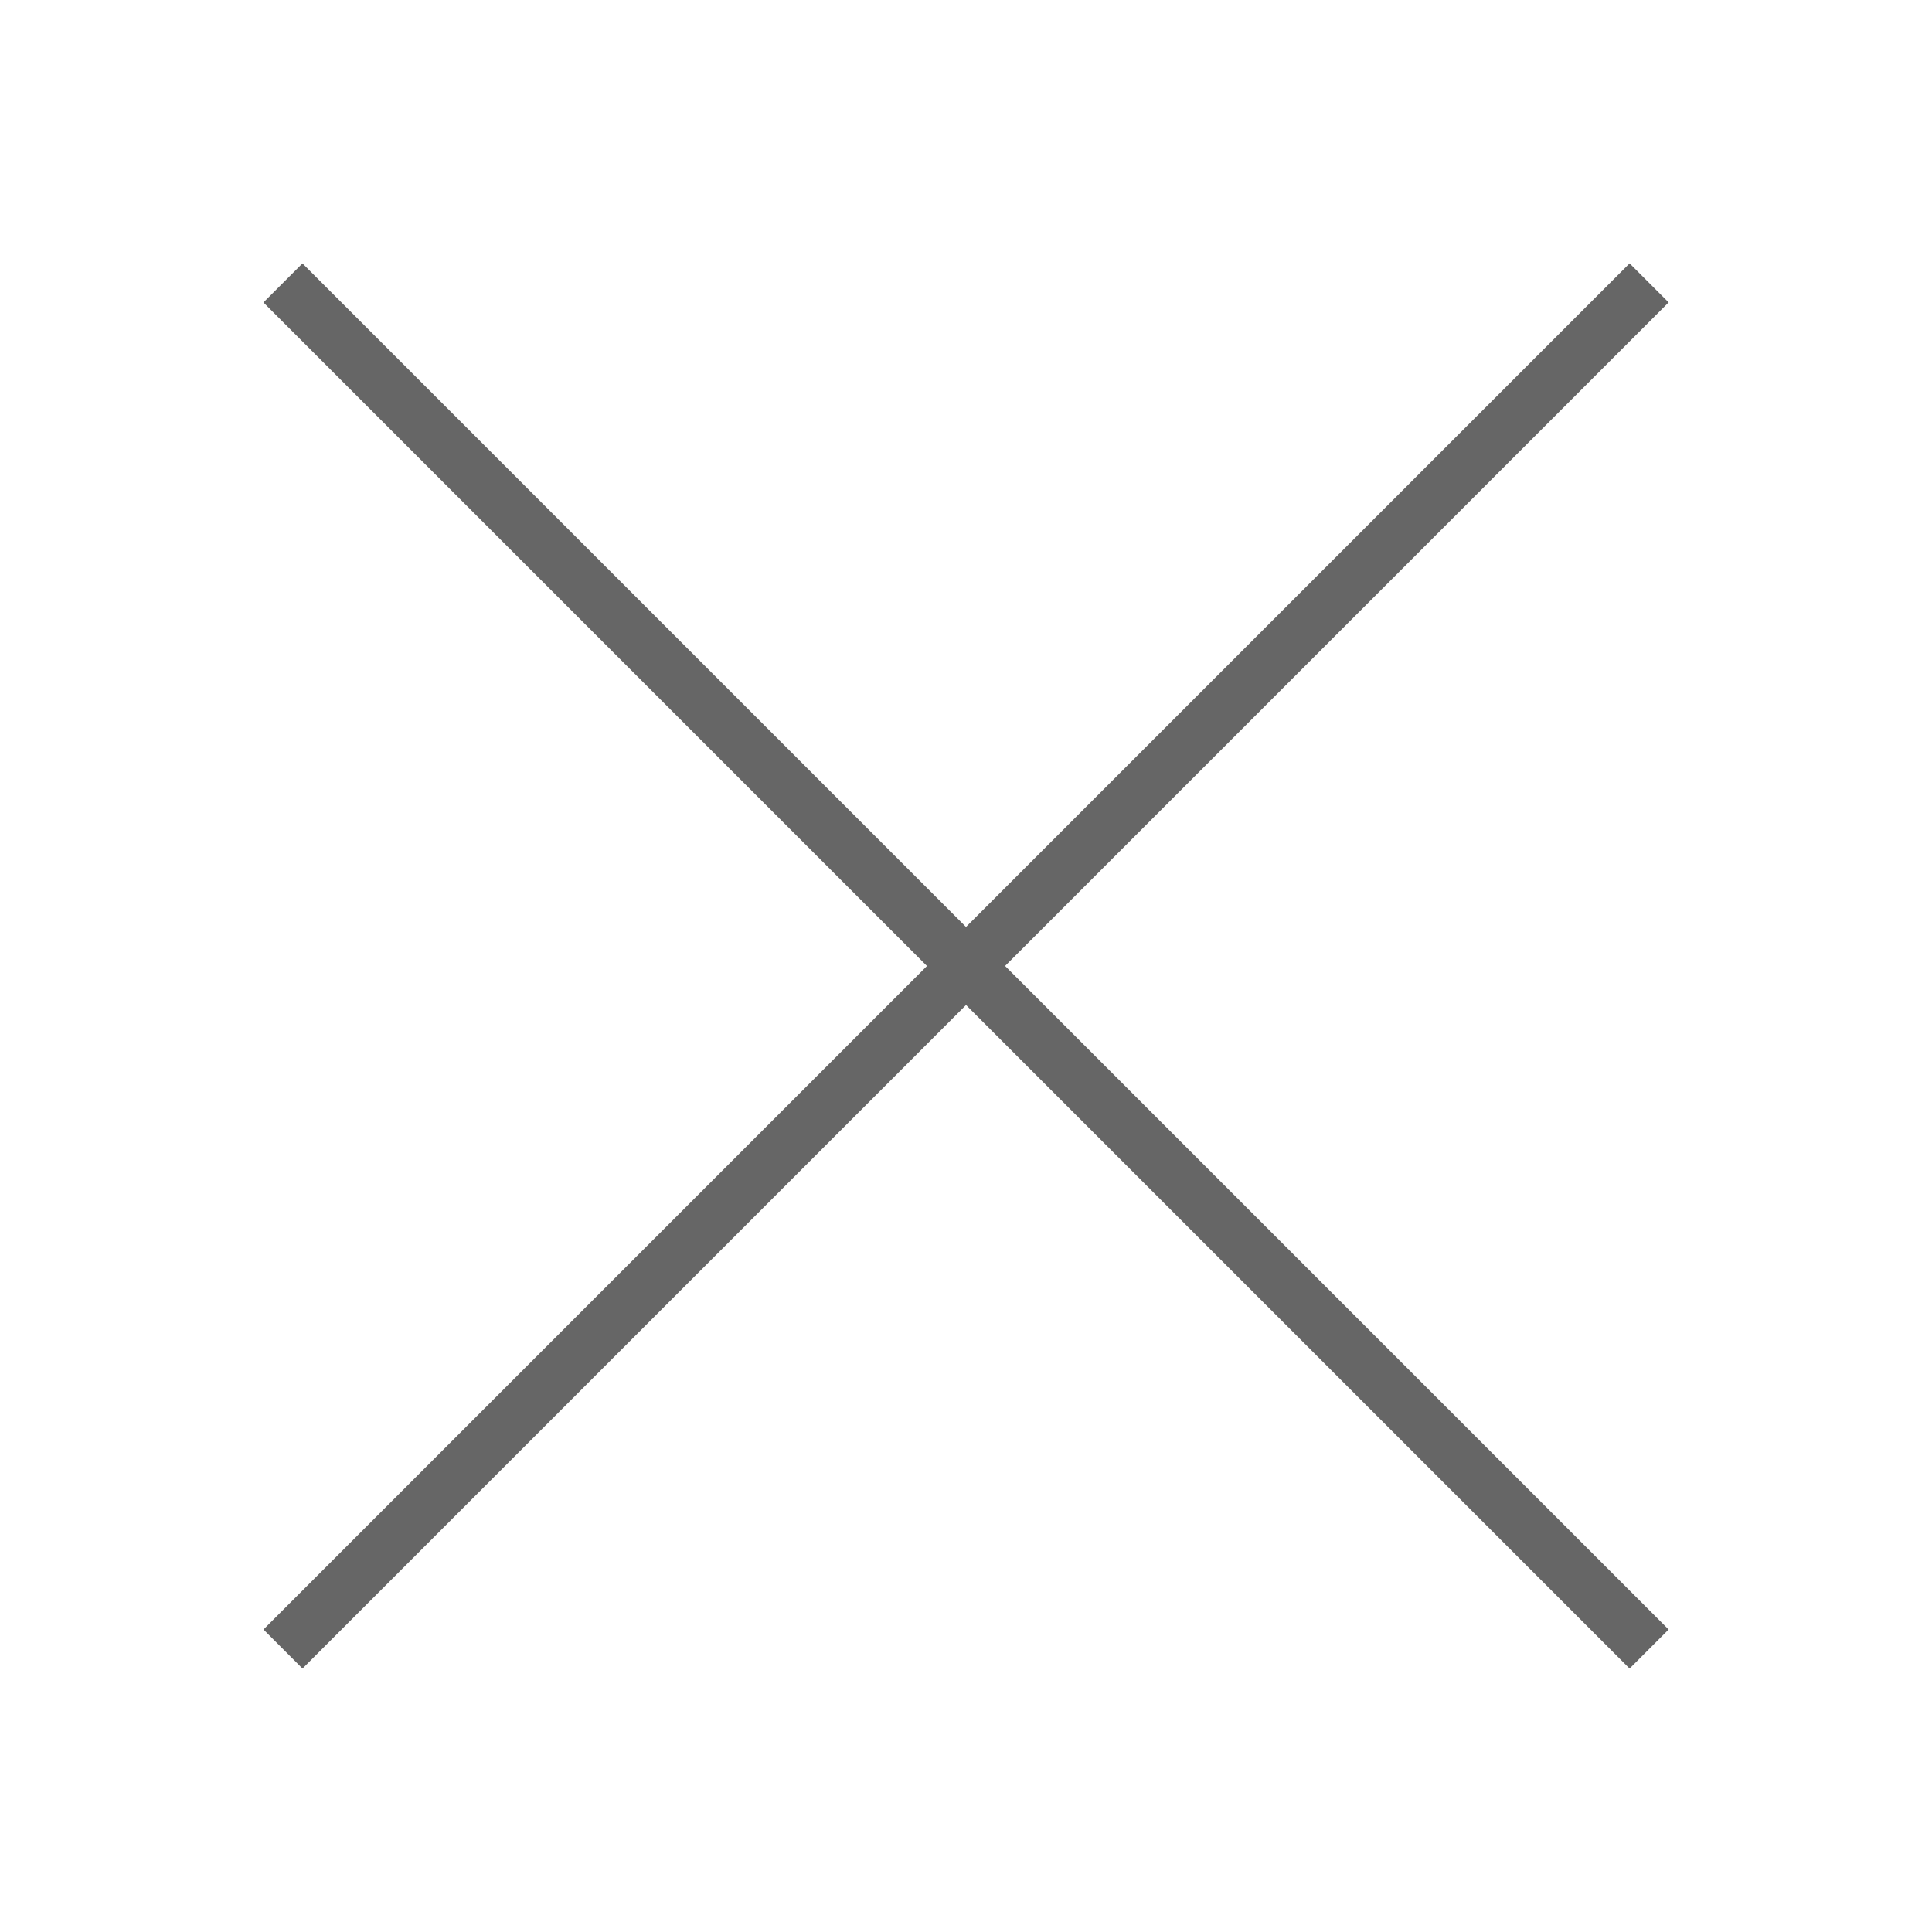 <svg width="31" height="31" xmlns="http://www.w3.org/2000/svg">

 <g>
  <title>background</title>
  <rect fill="none" id="canvas_background" height="402" width="582" y="-1" x="-1"/>
 </g>
 <g>
  <title>Layer 1</title>
  <path transform="rotate(-45 15.5,15.5) " id="svg_1" fill="#666666" d="m15.057,15.057l0,-15.057l0.886,0l0,15.057l7.941,0l7.117,0l0,0.886l-15.057,0l0,15.057l-0.886,0l0,-15.057l-15.057,0l0,-0.886l15.057,0z" clip-rule="evenodd" fill-rule="evenodd"/>
 </g>
</svg>